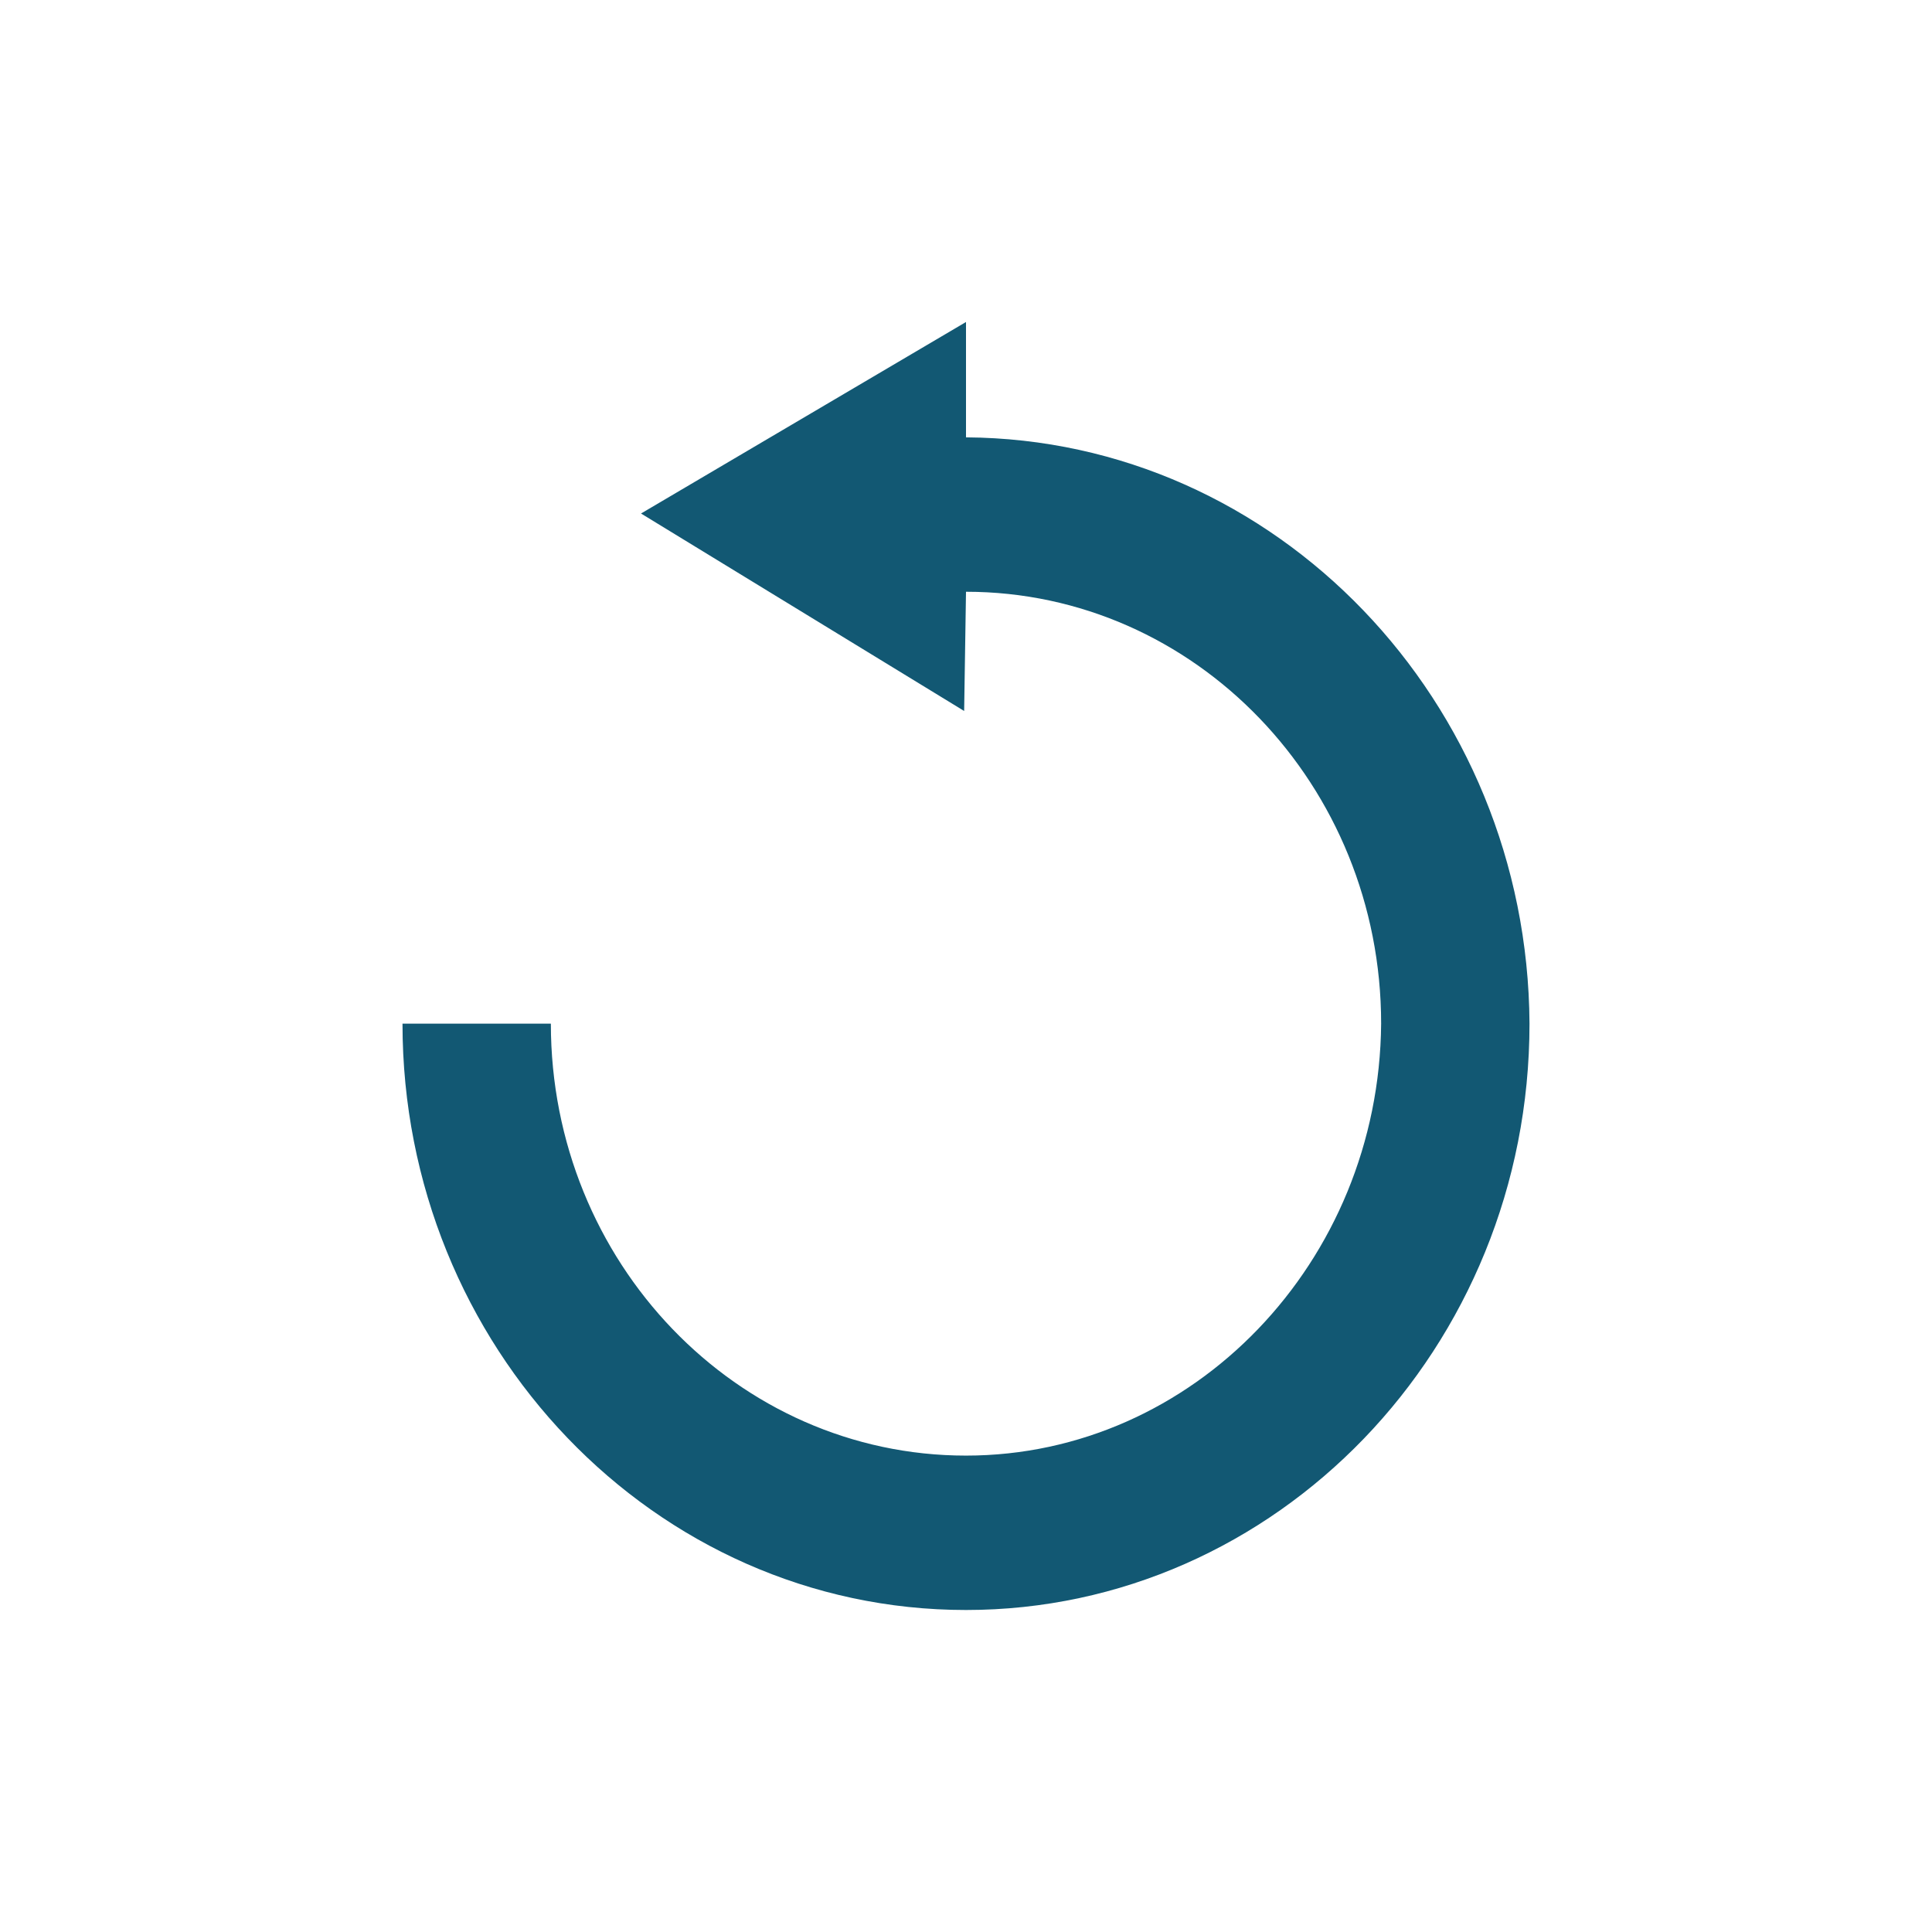 <svg width="24" height="24" viewBox="0 0 24 24" fill="none" xmlns="http://www.w3.org/2000/svg">
<path d="M12 5.432V4L7.963 6.379L11.977 8.832L12 7.351C14.847 7.351 17.157 9.754 17.157 12.716C17.133 15.678 14.823 18.082 12 18.082C9.153 18.082 6.843 15.678 6.843 12.716H5C5 16.722 8.127 20 12 20C15.85 20 19 16.747 19 12.716C18.977 8.71 15.85 5.457 12 5.433L12 5.432Z" fill="#125873"/>
</svg>
